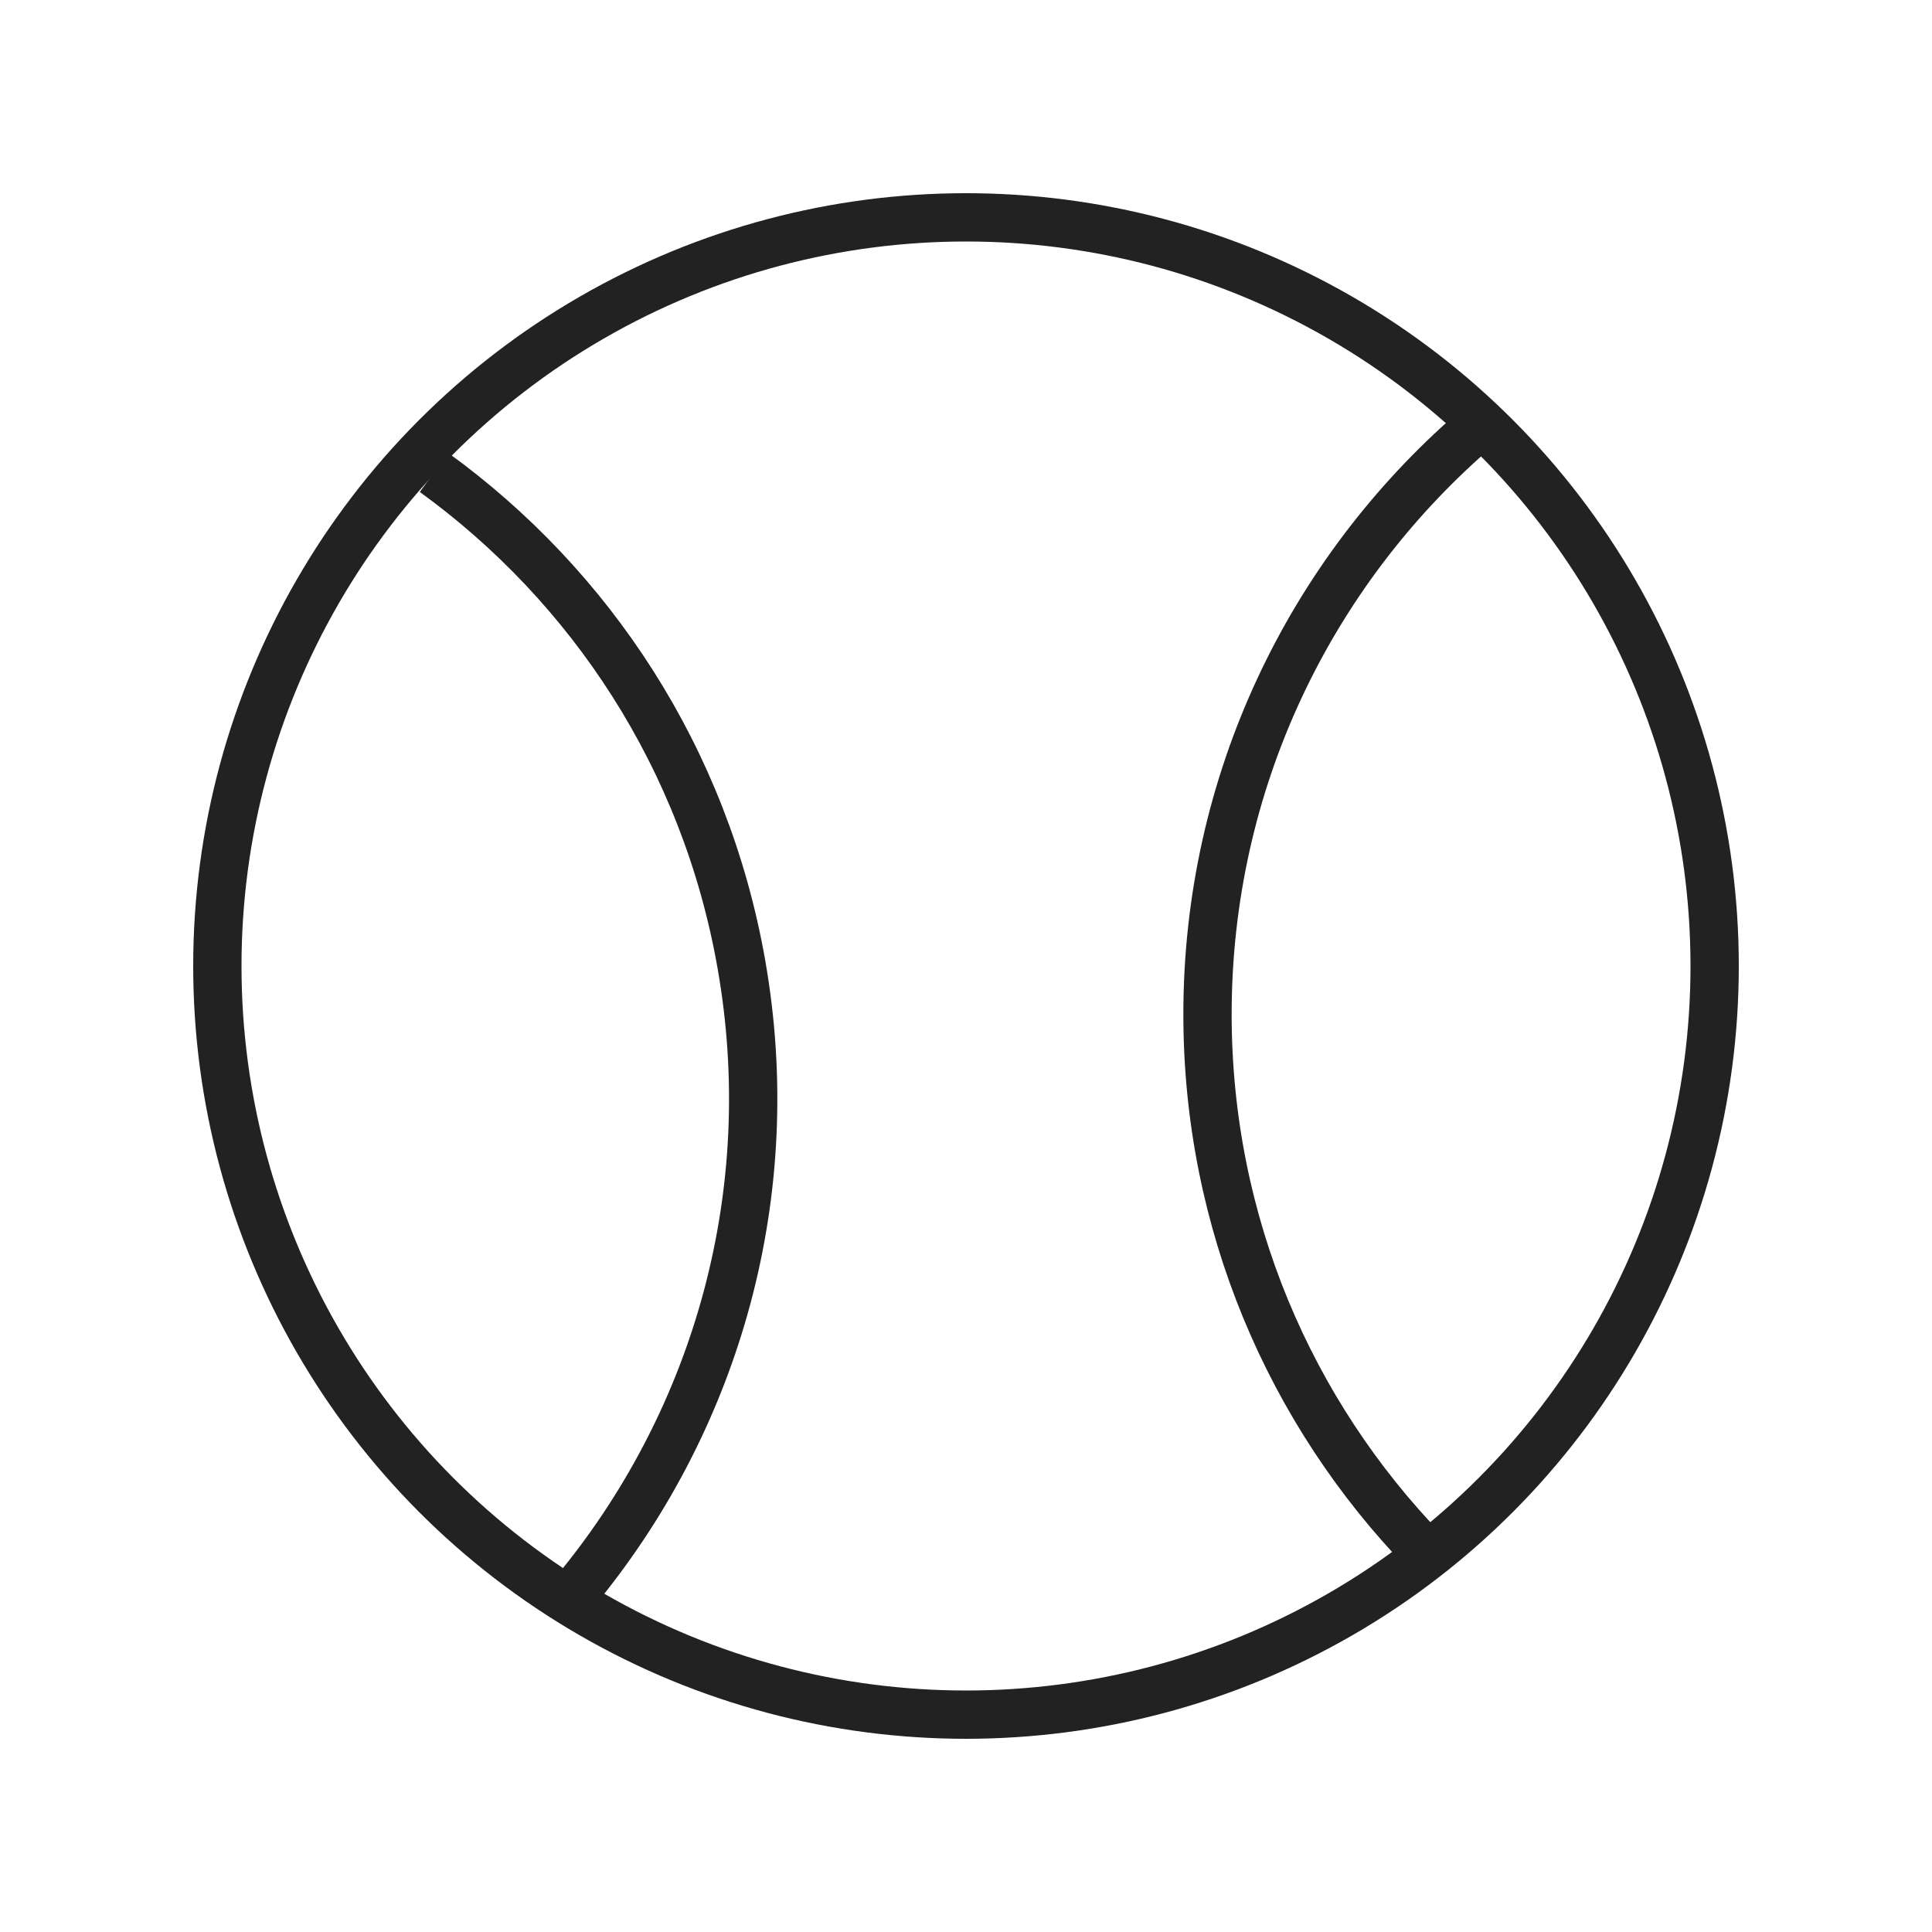 <svg width="40" height="40" viewBox="0 0 40 40" fill="none" xmlns="http://www.w3.org/2000/svg">
<circle cx="20" cy="20" r="15.5" stroke="#222222"/>
<path d="M30.5 8.927C27.13 11.86 25 16.181 25 21C25 25.323 26.714 29.245 29.5 32.124" stroke="#222222"/>
<path d="M12.028 32.8C14.838 29.326 16.185 24.701 15.348 19.955C14.598 15.698 12.228 12.133 8.985 9.781" stroke="#222222"/>
</svg>
